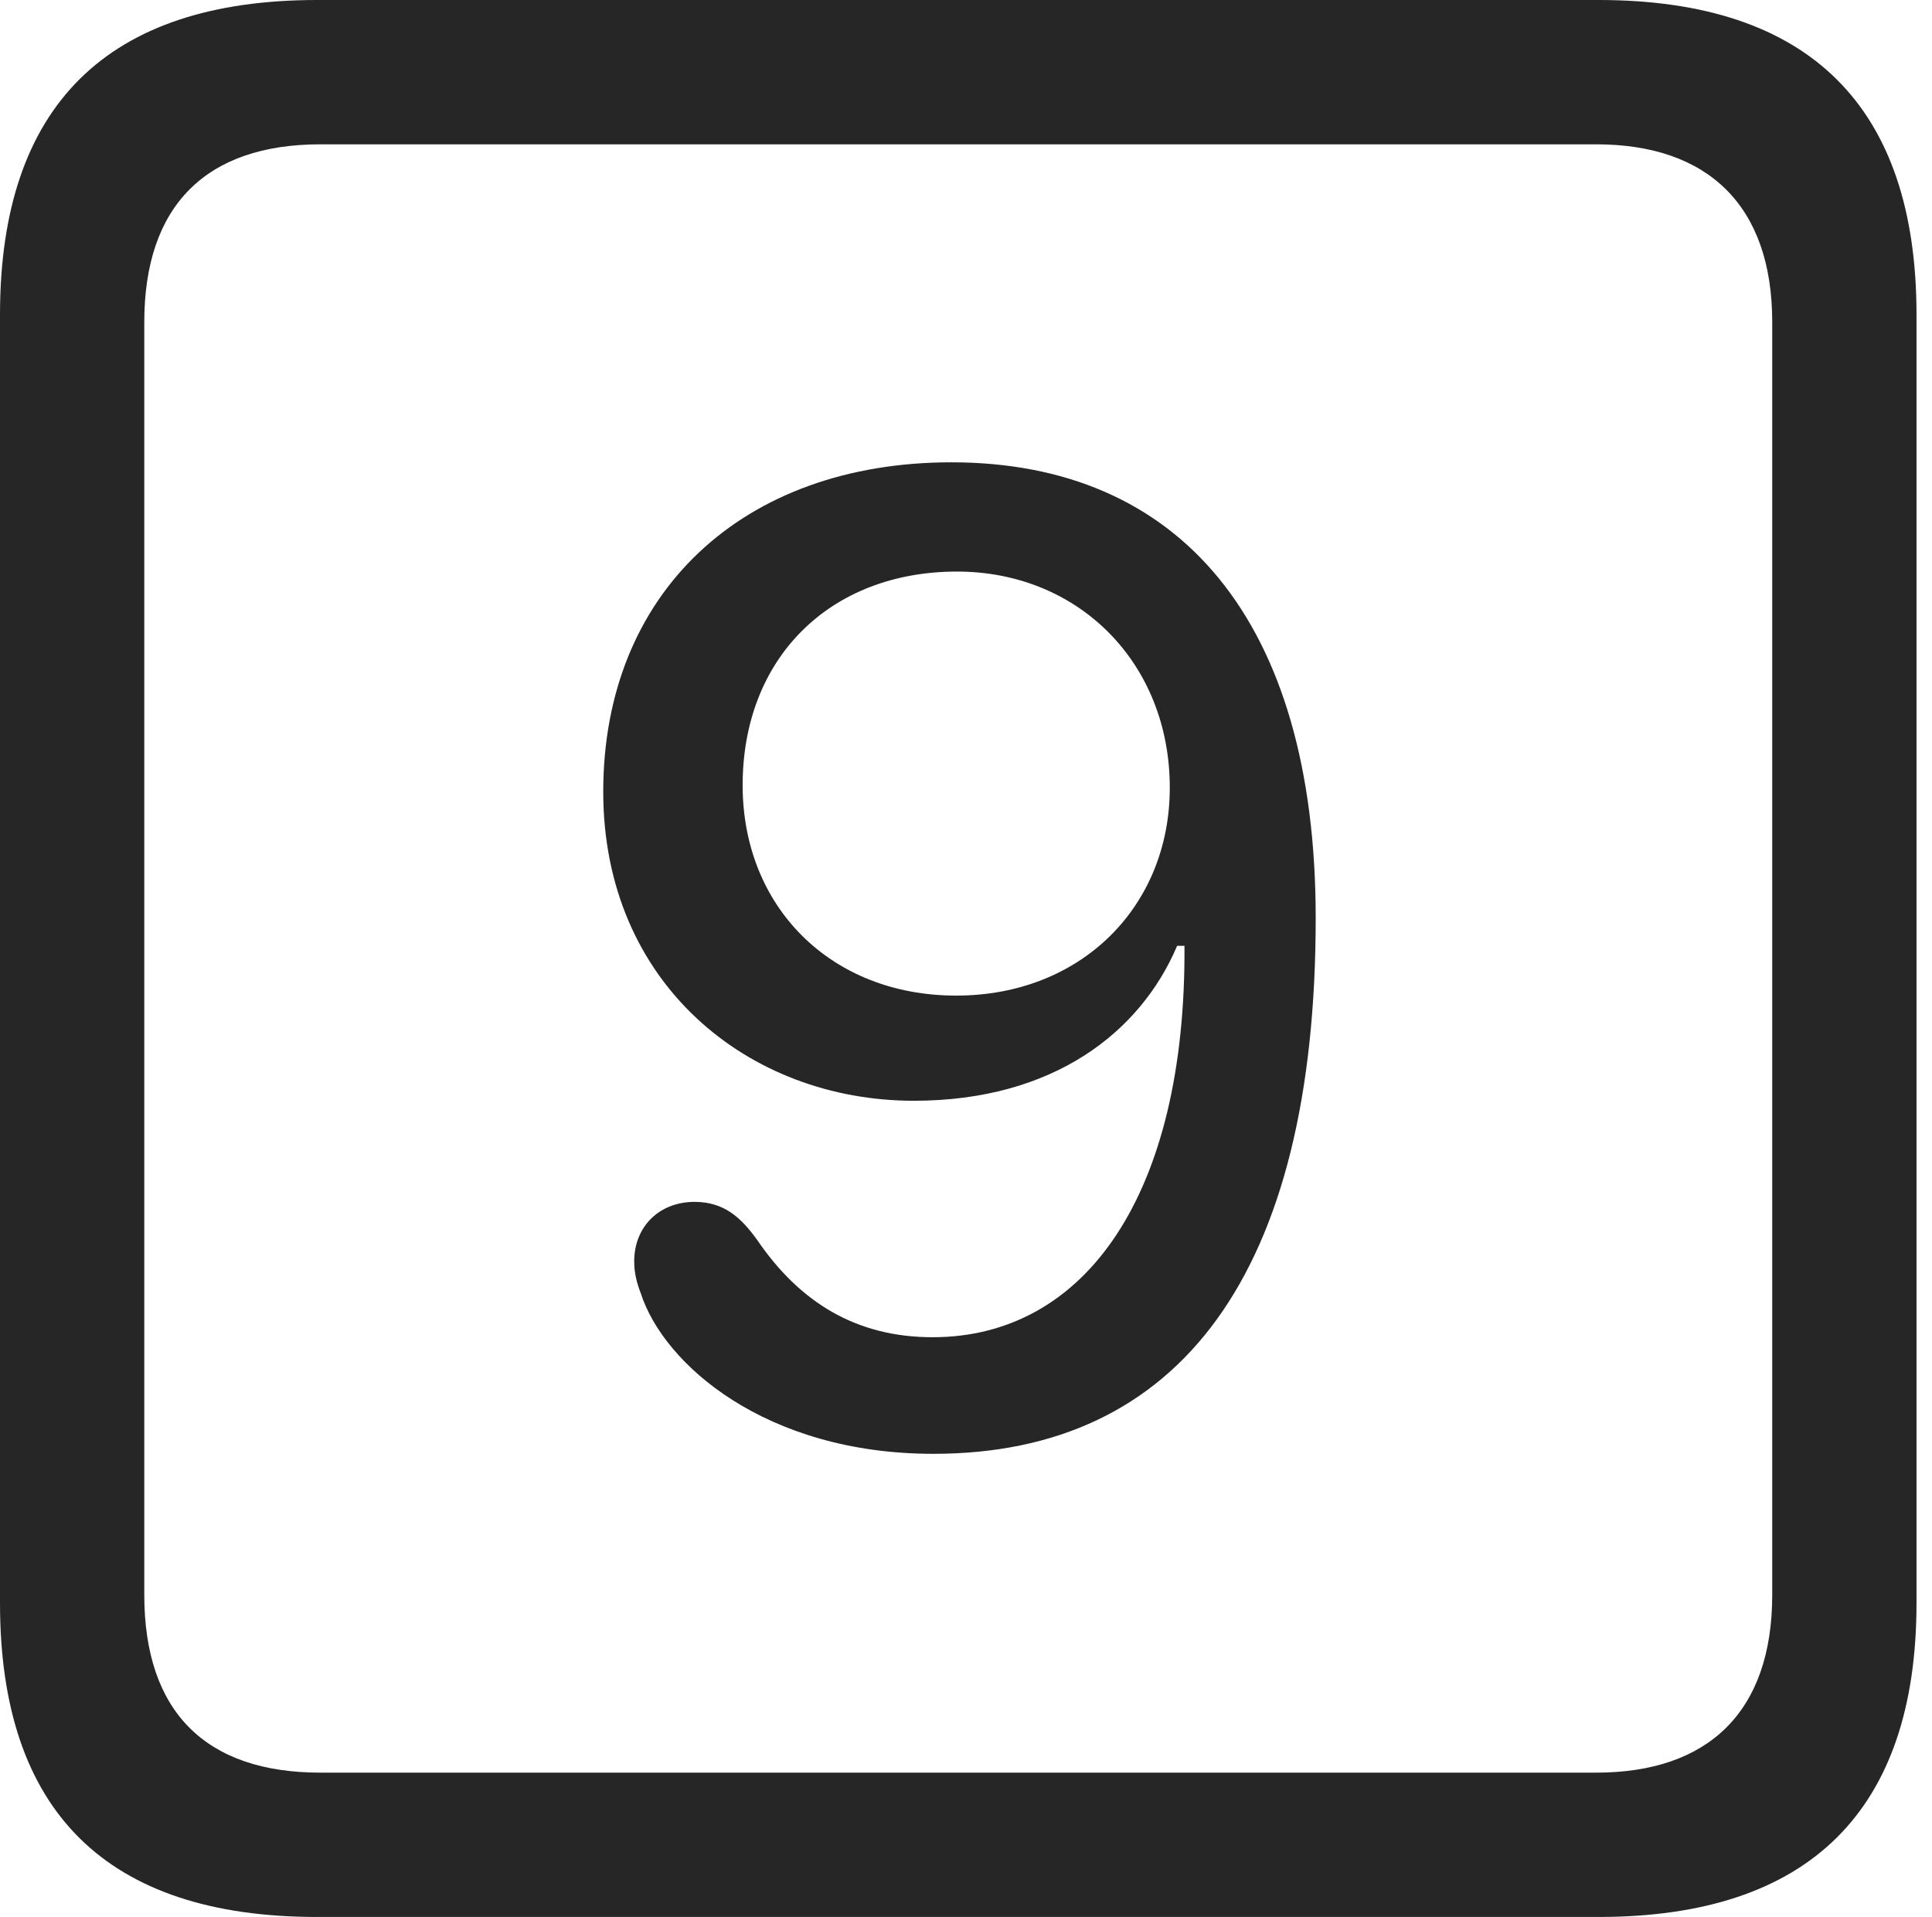 <?xml version="1.0" encoding="UTF-8"?>
<!--Generator: Apple Native CoreSVG 326-->
<!DOCTYPE svg
PUBLIC "-//W3C//DTD SVG 1.1//EN"
       "http://www.w3.org/Graphics/SVG/1.1/DTD/svg11.dtd">
<svg version="1.1" xmlns="http://www.w3.org/2000/svg" xmlns:xlink="http://www.w3.org/1999/xlink" viewBox="0 0 46.289 45.918">
 <g>
  <rect height="45.918" opacity="0" width="46.289" x="0" y="0"/>
  <path d="M7.598 45.918L38.301 45.918C43.359 45.918 45.918 43.359 45.918 38.398L45.918 7.539C45.918 2.559 43.359 0 38.301 0L7.598 0C2.559 0 0 2.539 0 7.539L0 38.398C0 43.398 2.559 45.918 7.598 45.918ZM7.676 42.461C4.941 42.461 3.457 41.016 3.457 38.203L3.457 7.715C3.457 4.922 4.941 3.457 7.676 3.457L38.242 3.457C40.918 3.457 42.461 4.922 42.461 7.715L42.461 38.203C42.461 41.016 40.918 42.461 38.242 42.461Z" fill="black" fill-opacity="0.85"/>
  <path d="M22.363 34.824C28.262 34.824 31.523 30.508 31.523 21.992C31.523 14.844 28.242 11.074 22.793 11.074C17.793 11.074 14.453 14.199 14.453 18.965C14.453 23.555 17.93 26.367 21.895 26.367C25.234 26.367 27.324 24.727 28.203 22.656L28.379 22.656C28.418 28.594 26.016 32.031 22.344 32.031C20.508 32.031 19.16 31.191 18.145 29.707C17.754 29.16 17.344 28.789 16.641 28.789C15.801 28.789 15.195 29.375 15.195 30.215C15.195 30.488 15.254 30.723 15.352 30.977C15.898 32.676 18.34 34.824 22.363 34.824ZM22.91 23.848C19.902 23.848 17.793 21.719 17.793 18.809C17.793 15.762 19.883 13.691 22.93 13.691C25.84 13.691 28.027 15.879 28.027 18.867C28.027 21.719 25.898 23.848 22.91 23.848Z" fill="black" fill-opacity="0.85"/>
 </g>
</svg>
